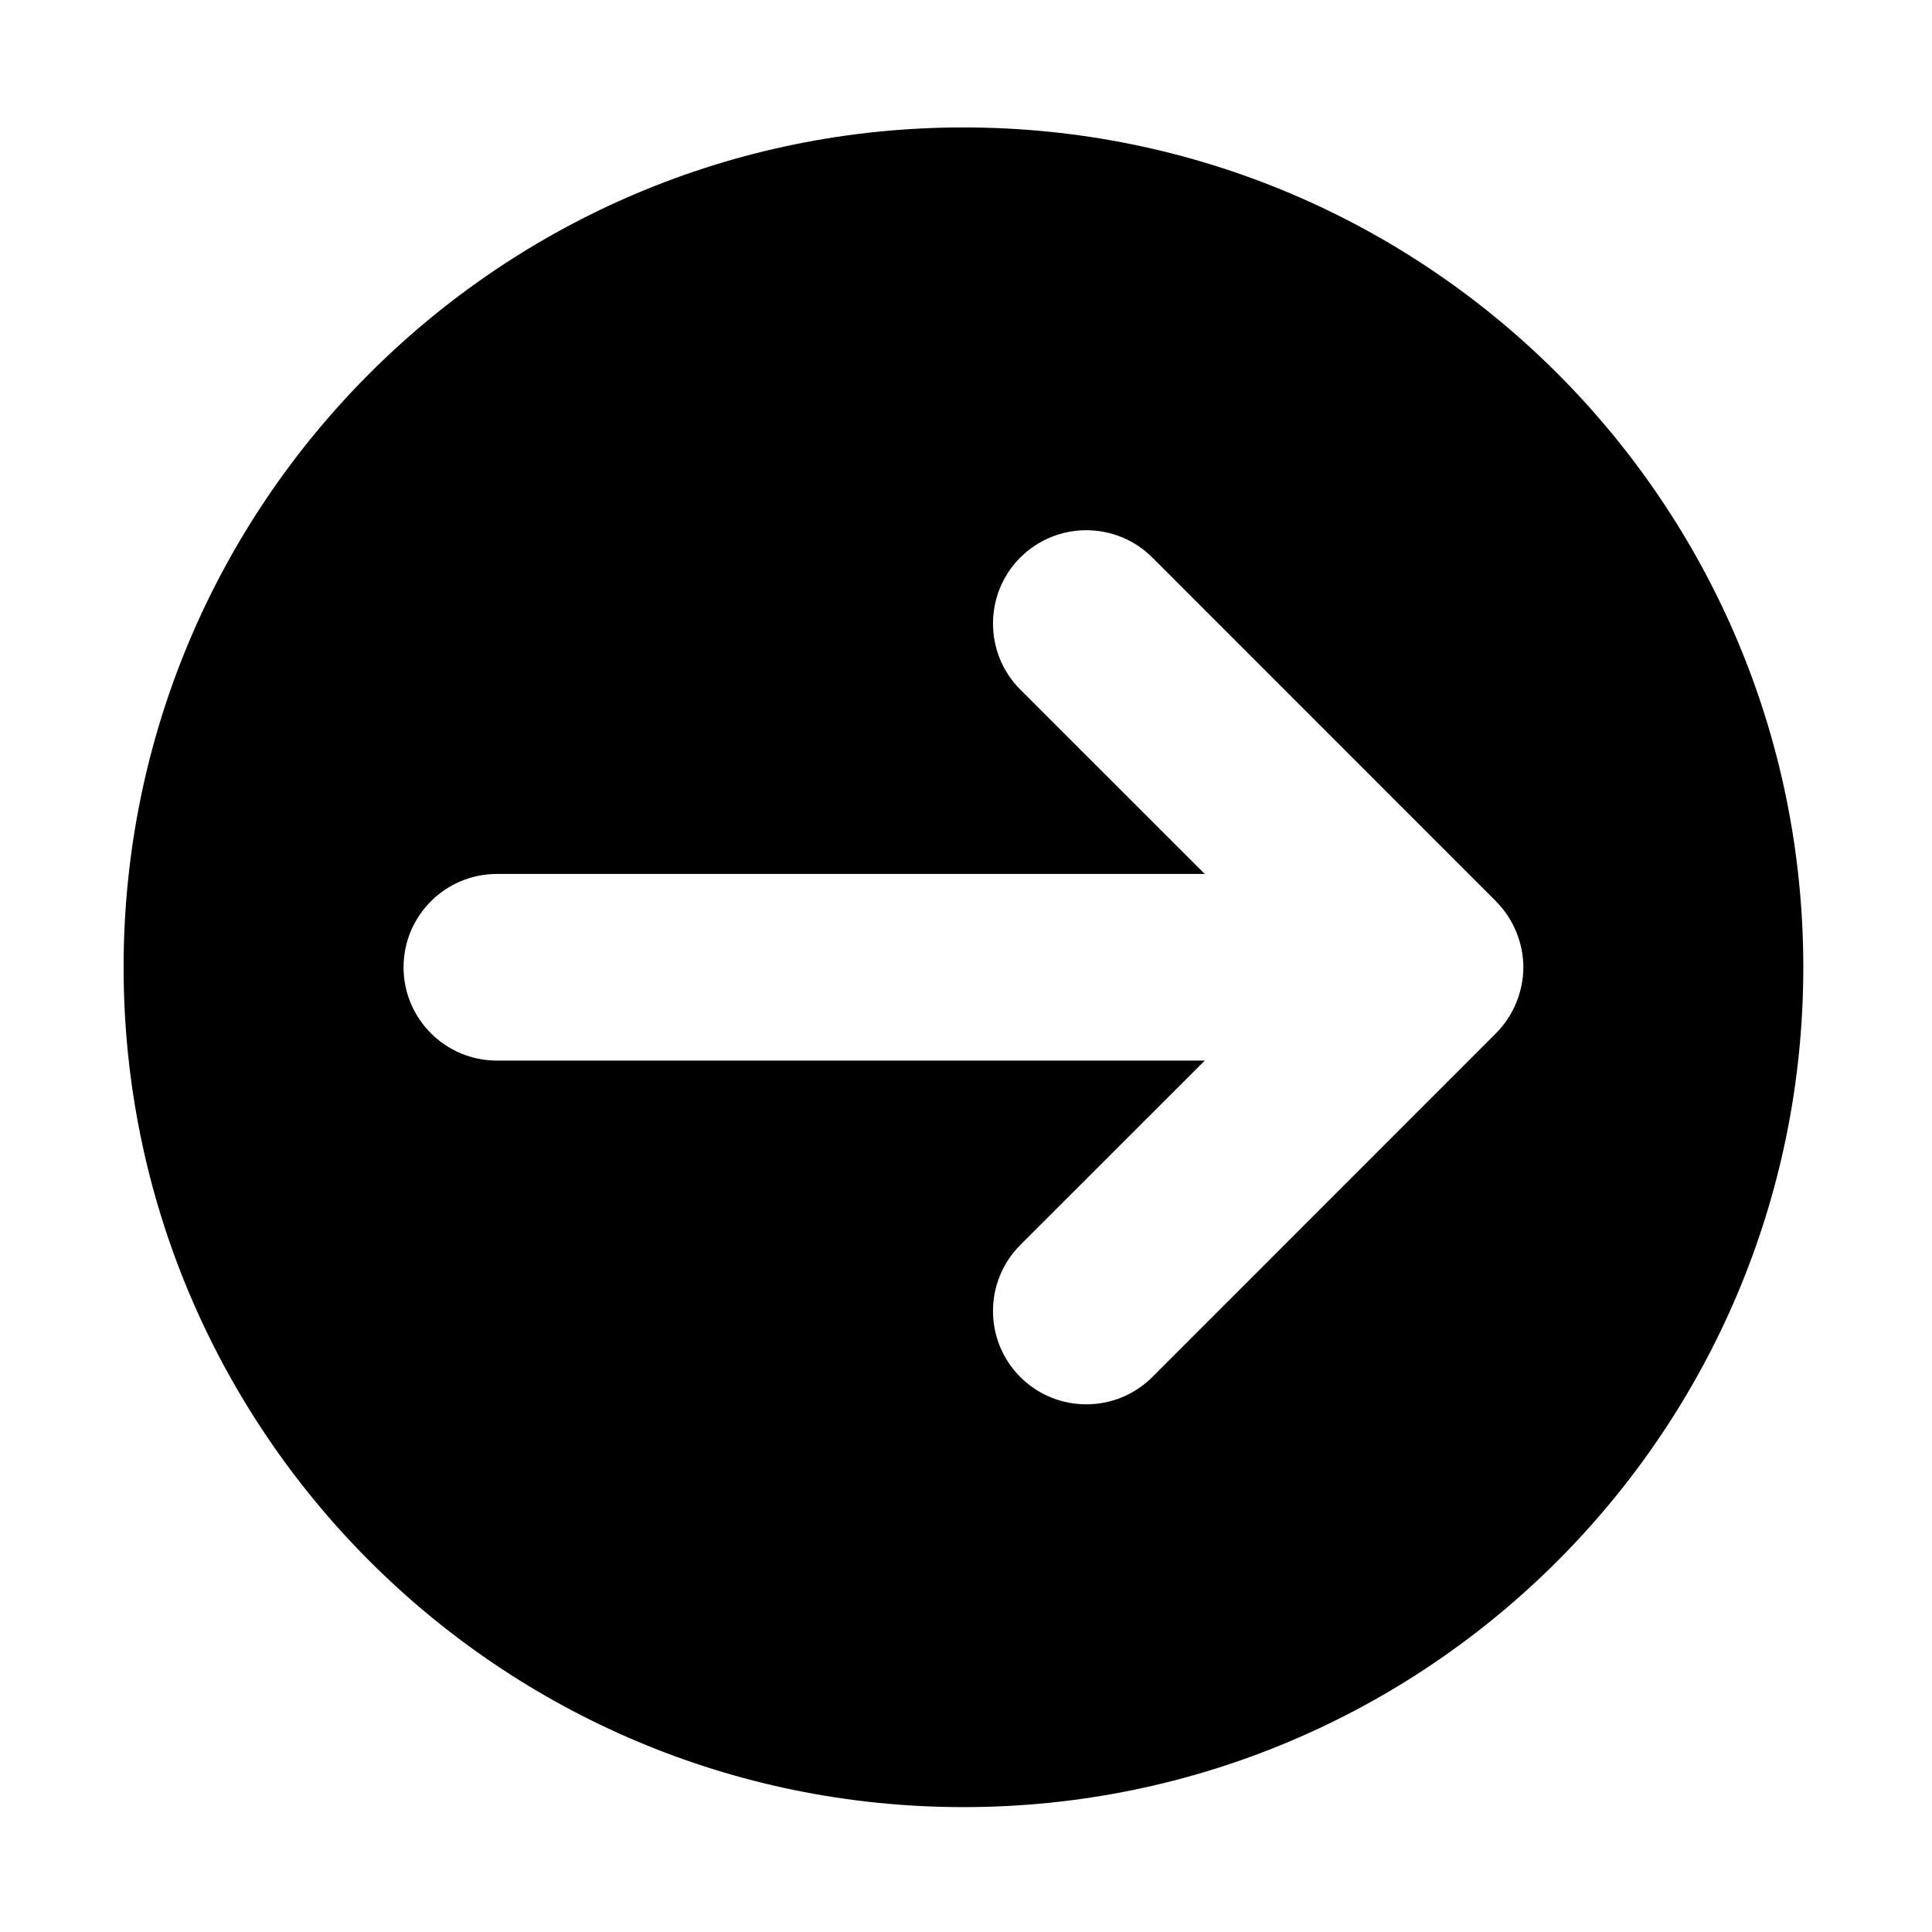 <svg class="icon" style="width: 1em; height: 1em;vertical-align: middle;fill: currentColor;overflow: hidden;" viewBox="0 0 1024 1024" version="1.1" xmlns="http://www.w3.org/2000/svg" p-id="2539"><path d="M510.651 67.537c-245.865 0-445.138 199.274-445.138 445.138 0 245.815 199.274 445.138 445.138 445.138 245.866 0 445.138-199.324 445.138-445.138C955.789 266.812 756.515 67.537 510.651 67.537zM803.601 531.569c-2.522 6.034-6.134 11.524-10.682 16.075l-182.161 182.21c-19.339 19.29-50.648 19.29-69.986 0-19.289-19.337-19.289-50.646 0-69.986l97.781-97.733L263.351 562.135c-27.302 0-49.459-22.158-49.459-49.459s22.158-49.459 49.459-49.459l375.201 0-97.781-97.733c-19.289-19.338-19.289-50.646 0-69.986 19.337-19.289 50.645-19.289 69.986 0l182.161 182.21 0 0c0.049 0.05 0.098 0.148 0.148 0.197 4.451 4.501 8.062 9.892 10.535 15.878 2.472 6.033 3.809 12.464 3.809 18.893C807.41 519.106 806.073 525.535 803.601 531.569z" p-id="2540"></path></svg>

